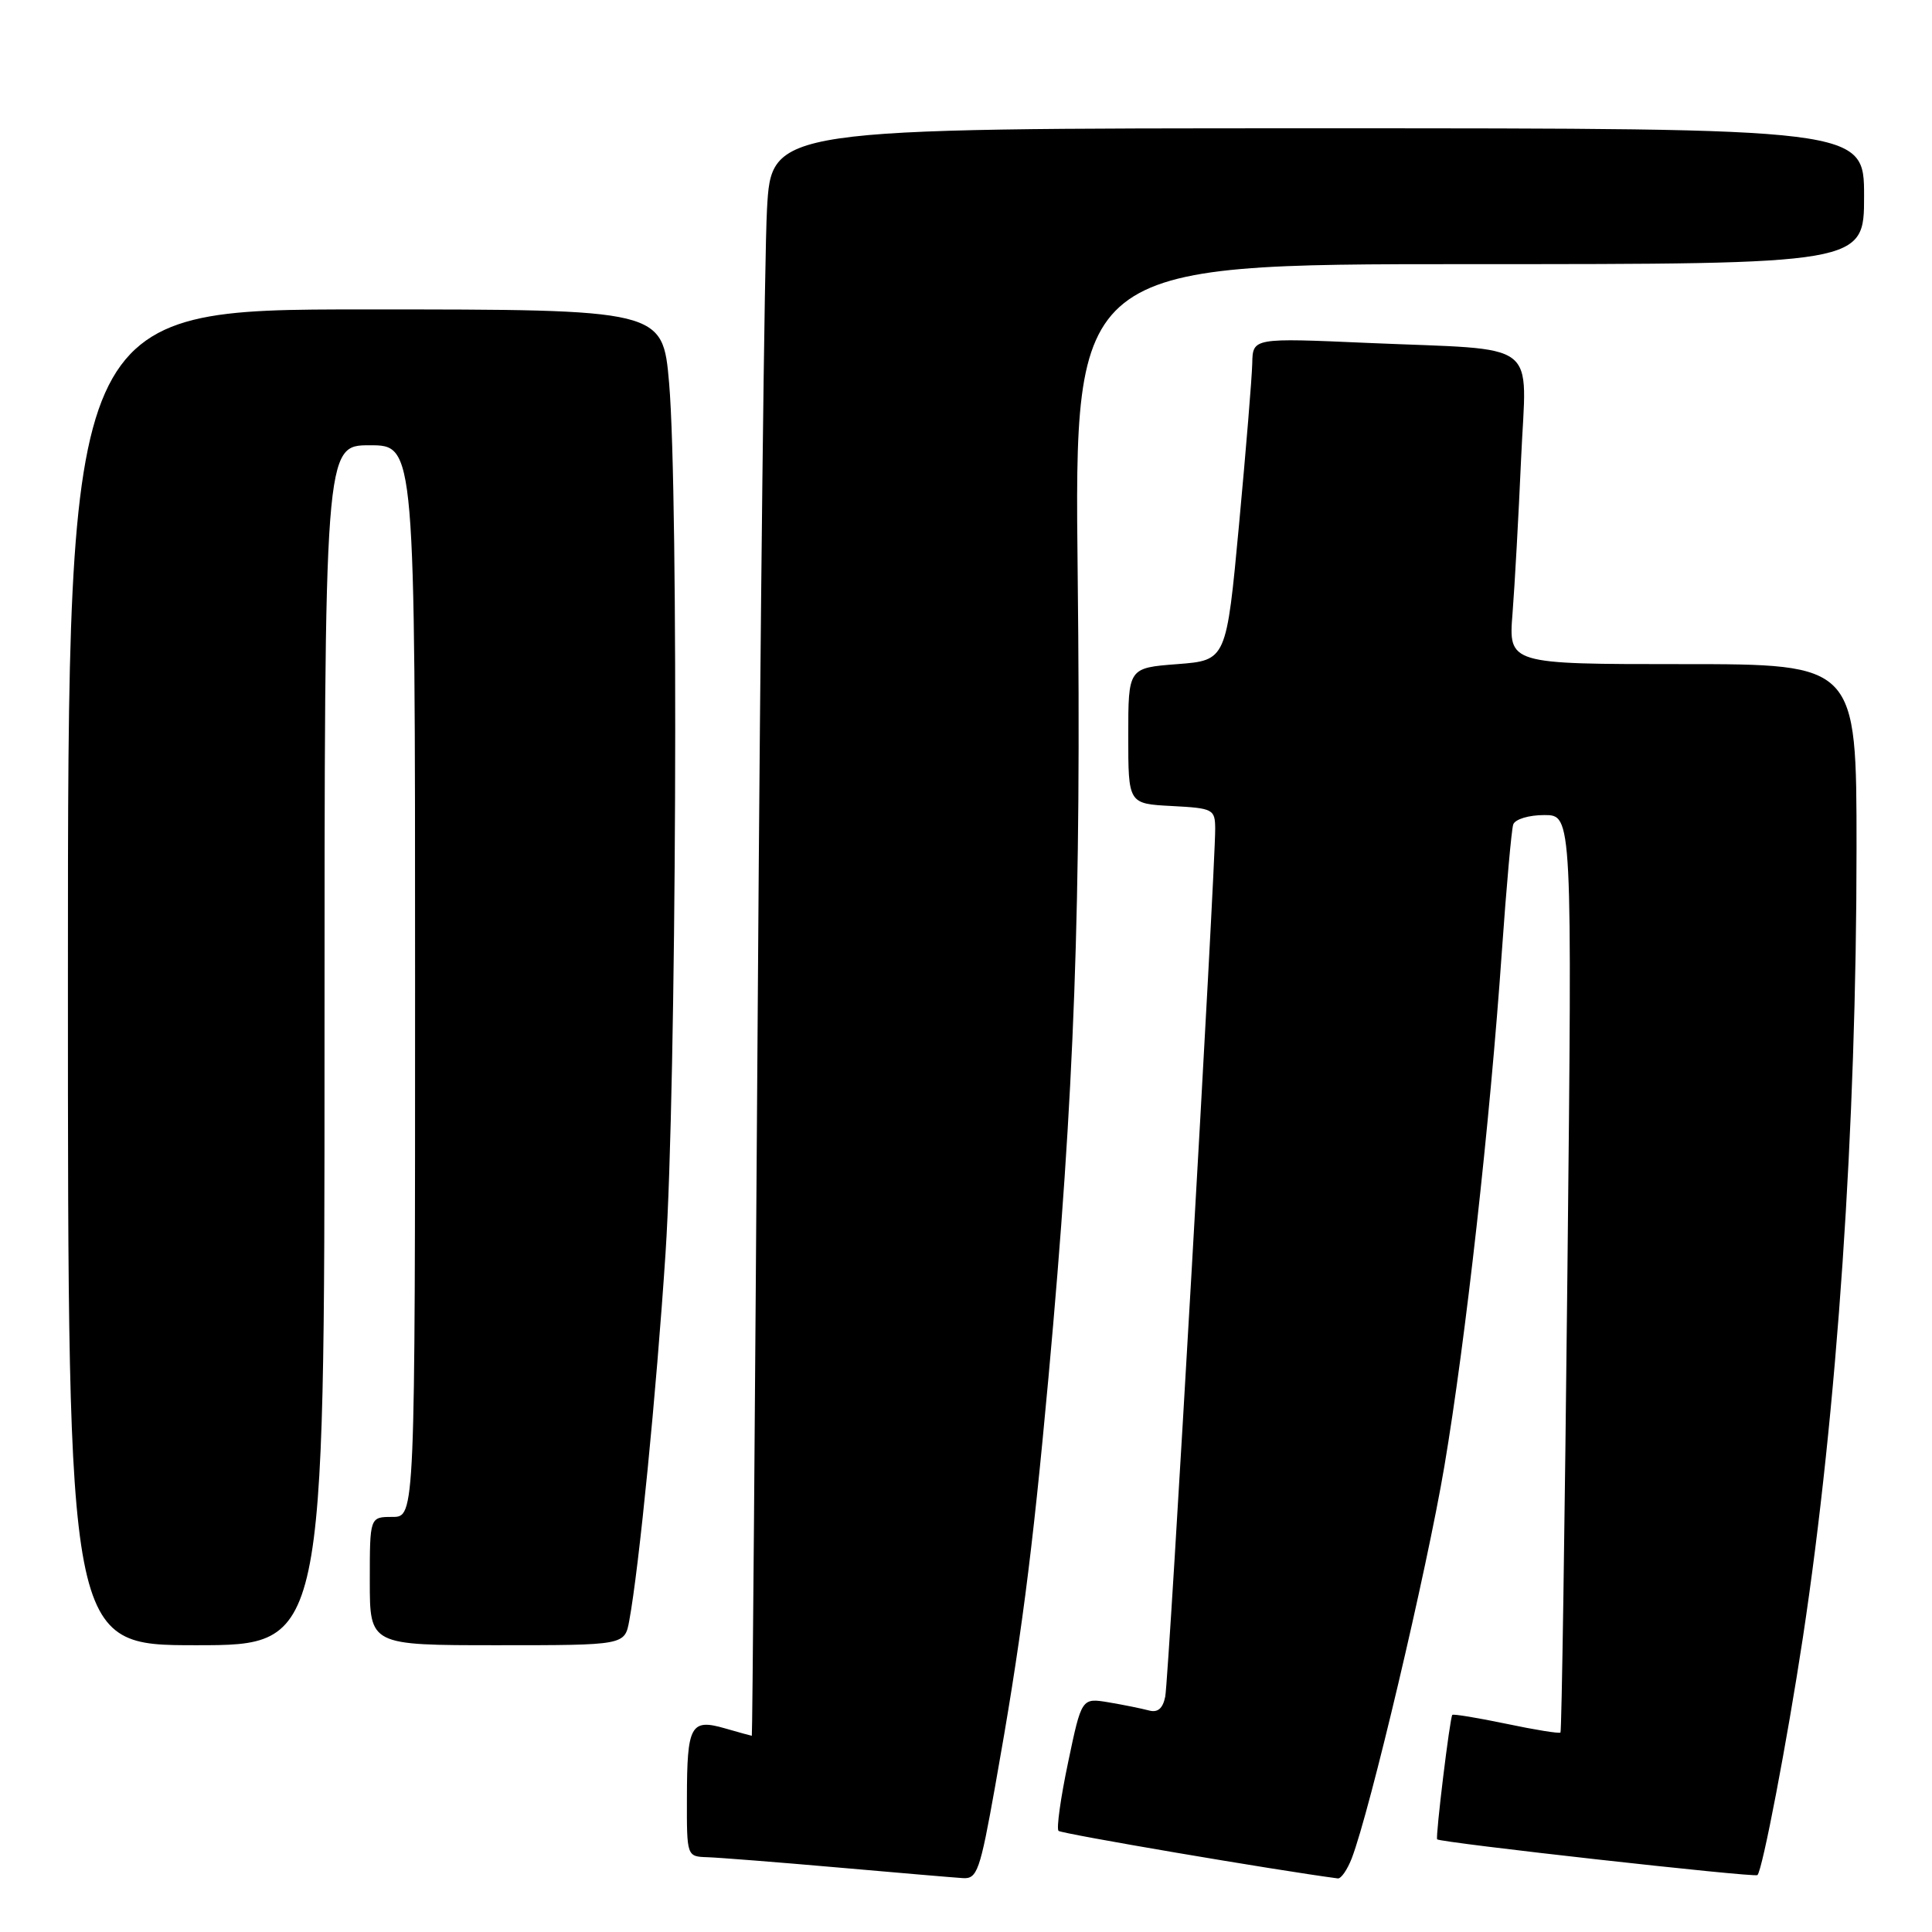 <?xml version="1.0" encoding="UTF-8" standalone="no"?>
<!DOCTYPE svg PUBLIC "-//W3C//DTD SVG 1.1//EN" "http://www.w3.org/Graphics/SVG/1.1/DTD/svg11.dtd" >
<svg xmlns="http://www.w3.org/2000/svg" xmlns:xlink="http://www.w3.org/1999/xlink" version="1.1" viewBox="0 0 256 256">
 <g >
 <path fill="currentColor"
d=" M 131.85 236.75 C 135.27 217.61 136.76 206.21 138.93 182.50 C 142.39 144.60 143.29 119.92 142.80 76.27 C 142.34 35.00 142.34 35.00 194.67 35.00 C 247.00 35.00 247.00 35.00 247.00 26.00 C 247.00 17.00 247.00 17.00 174.61 17.00 C 102.22 17.00 102.22 17.00 101.63 27.75 C 101.30 33.66 100.75 81.59 100.40 134.25 C 100.04 186.91 99.70 230.00 99.62 230.00 C 99.55 230.00 97.94 229.56 96.04 229.01 C 91.52 227.71 91.03 228.60 91.02 238.25 C 91.00 246.00 91.00 246.00 93.75 246.09 C 95.26 246.14 103.03 246.75 111.00 247.45 C 118.97 248.15 126.44 248.79 127.58 248.86 C 129.48 248.99 129.86 247.90 131.85 236.75 Z  M 179.11 246.25 C 181.53 239.95 189.05 208.11 191.38 194.33 C 194.22 177.49 197.42 148.85 199.01 126.00 C 199.61 117.47 200.28 109.94 200.51 109.25 C 200.75 108.55 202.57 108.00 204.63 108.00 C 208.33 108.00 208.33 108.00 207.69 168.64 C 207.34 201.99 206.93 229.41 206.77 229.57 C 206.61 229.73 203.38 229.21 199.59 228.41 C 195.80 227.62 192.58 227.09 192.44 227.23 C 192.12 227.55 190.19 243.41 190.43 243.72 C 190.76 244.15 232.51 248.81 232.87 248.46 C 233.54 247.80 236.80 230.74 238.89 217.00 C 243.44 186.93 246.00 149.35 246.00 112.39 C 246.00 88.00 246.00 88.00 222.94 88.00 C 199.88 88.00 199.88 88.00 200.42 81.25 C 200.71 77.54 201.22 68.36 201.55 60.85 C 202.26 44.76 204.49 46.45 181.25 45.44 C 166.00 44.77 166.00 44.77 165.93 48.14 C 165.89 49.99 165.10 59.60 164.18 69.50 C 162.50 87.50 162.50 87.50 156.00 88.00 C 149.50 88.50 149.50 88.50 149.50 97.50 C 149.50 106.50 149.50 106.50 155.25 106.80 C 160.75 107.09 161.00 107.22 161.02 109.80 C 161.05 115.01 154.87 222.53 154.40 224.81 C 154.08 226.40 153.40 226.97 152.22 226.64 C 151.27 226.39 148.88 225.90 146.91 225.57 C 143.32 224.97 143.32 224.97 141.53 233.52 C 140.54 238.22 139.97 242.30 140.26 242.60 C 140.65 242.98 169.00 247.81 177.27 248.90 C 177.70 248.95 178.52 247.76 179.11 246.25 Z  M 43.00 138.50 C 43.00 59.00 43.00 59.00 49.00 59.00 C 55.00 59.00 55.00 59.00 55.00 130.00 C 55.00 201.00 55.00 201.00 52.00 201.00 C 49.00 201.00 49.00 201.00 49.00 209.50 C 49.00 218.00 49.00 218.00 65.89 218.00 C 82.78 218.00 82.78 218.00 83.38 214.75 C 84.68 207.71 86.97 184.54 88.19 166.00 C 89.63 144.01 89.95 65.72 88.66 50.75 C 87.81 41.00 87.81 41.00 48.41 41.00 C 9.00 41.00 9.00 41.00 9.00 129.50 C 9.00 218.00 9.00 218.00 26.00 218.00 C 43.00 218.00 43.00 218.00 43.00 138.50 Z "/>
</g>
</svg>
